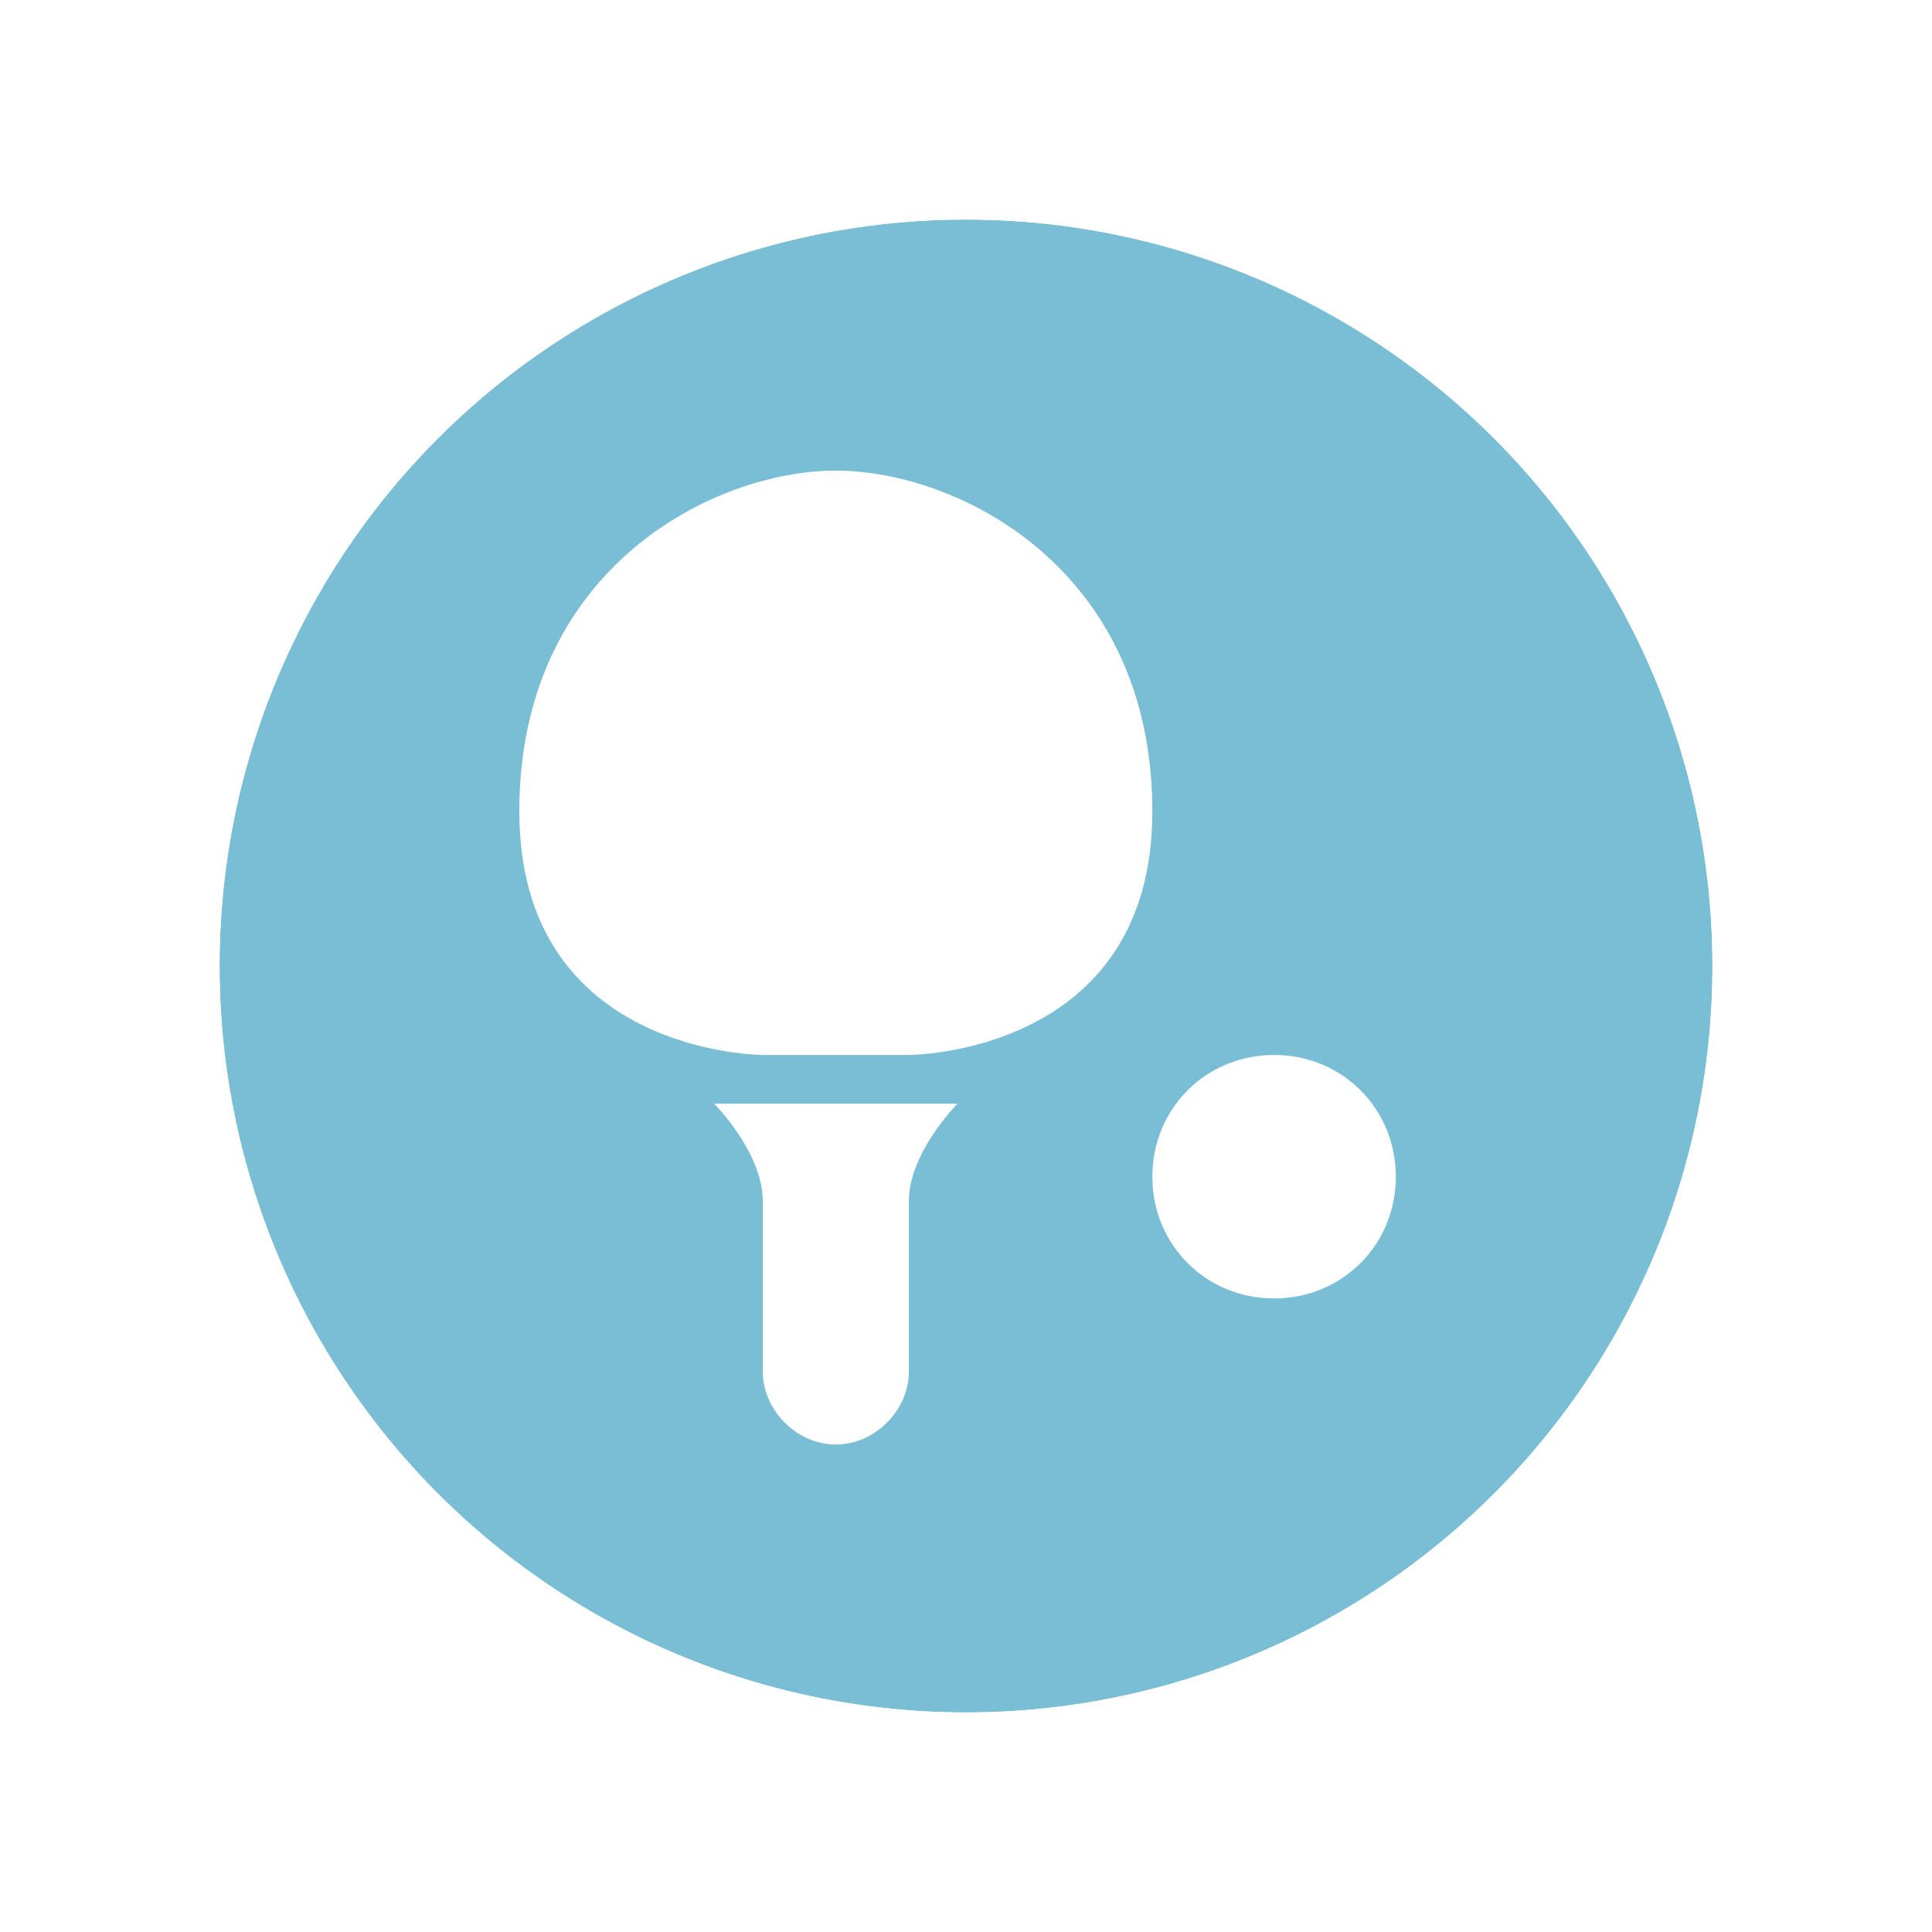 <svg width="88" height="88" viewBox="0 0 88 88" fill="none" xmlns="http://www.w3.org/2000/svg">
<g filter="url(#filter0_d_5_78)">
<circle cx="44" cy="44" r="34" fill="#79BED5"/>
<circle cx="44" cy="44" r="35.5" stroke="white" stroke-width="3"/>
</g>
<path d="M58.033 48.052C61.139 48.052 63.578 50.492 63.578 53.597C63.578 56.703 61.139 59.142 58.033 59.142C54.928 59.142 52.488 56.703 52.488 53.597C52.488 50.492 54.928 48.052 58.033 48.052ZM32.526 50.27C32.526 50.27 34.744 52.488 34.744 54.706V62.469C34.744 64.244 36.297 65.796 38.071 65.796C39.846 65.796 41.398 64.244 41.398 62.469V54.706C41.398 52.488 43.616 50.27 43.616 50.27H32.526ZM34.744 48.052H41.398C41.398 48.052 52.488 48.052 52.488 36.962C52.488 25.872 43.616 21.436 38.071 21.436C32.526 21.436 23.654 25.872 23.654 36.962C23.654 48.052 34.744 48.052 34.744 48.052Z" fill="white"/>
<defs>
<filter id="filter0_d_5_78" x="0.3" y="0.3" width="87.4" height="87.4" filterUnits="userSpaceOnUse" color-interpolation-filters="sRGB">
<feFlood flood-opacity="0" result="BackgroundImageFix"/>
<feColorMatrix in="SourceAlpha" type="matrix" values="0 0 0 0 0 0 0 0 0 0 0 0 0 0 0 0 0 0 127 0" result="hardAlpha"/>
<feOffset/>
<feGaussianBlur stdDeviation="3.35"/>
<feComposite in2="hardAlpha" operator="out"/>
<feColorMatrix type="matrix" values="0 0 0 0 0 0 0 0 0 0 0 0 0 0 0 0 0 0 0.25 0"/>
<feBlend mode="normal" in2="BackgroundImageFix" result="effect1_dropShadow_5_78"/>
<feBlend mode="normal" in="SourceGraphic" in2="effect1_dropShadow_5_78" result="shape"/>
</filter>
</defs>
</svg>

